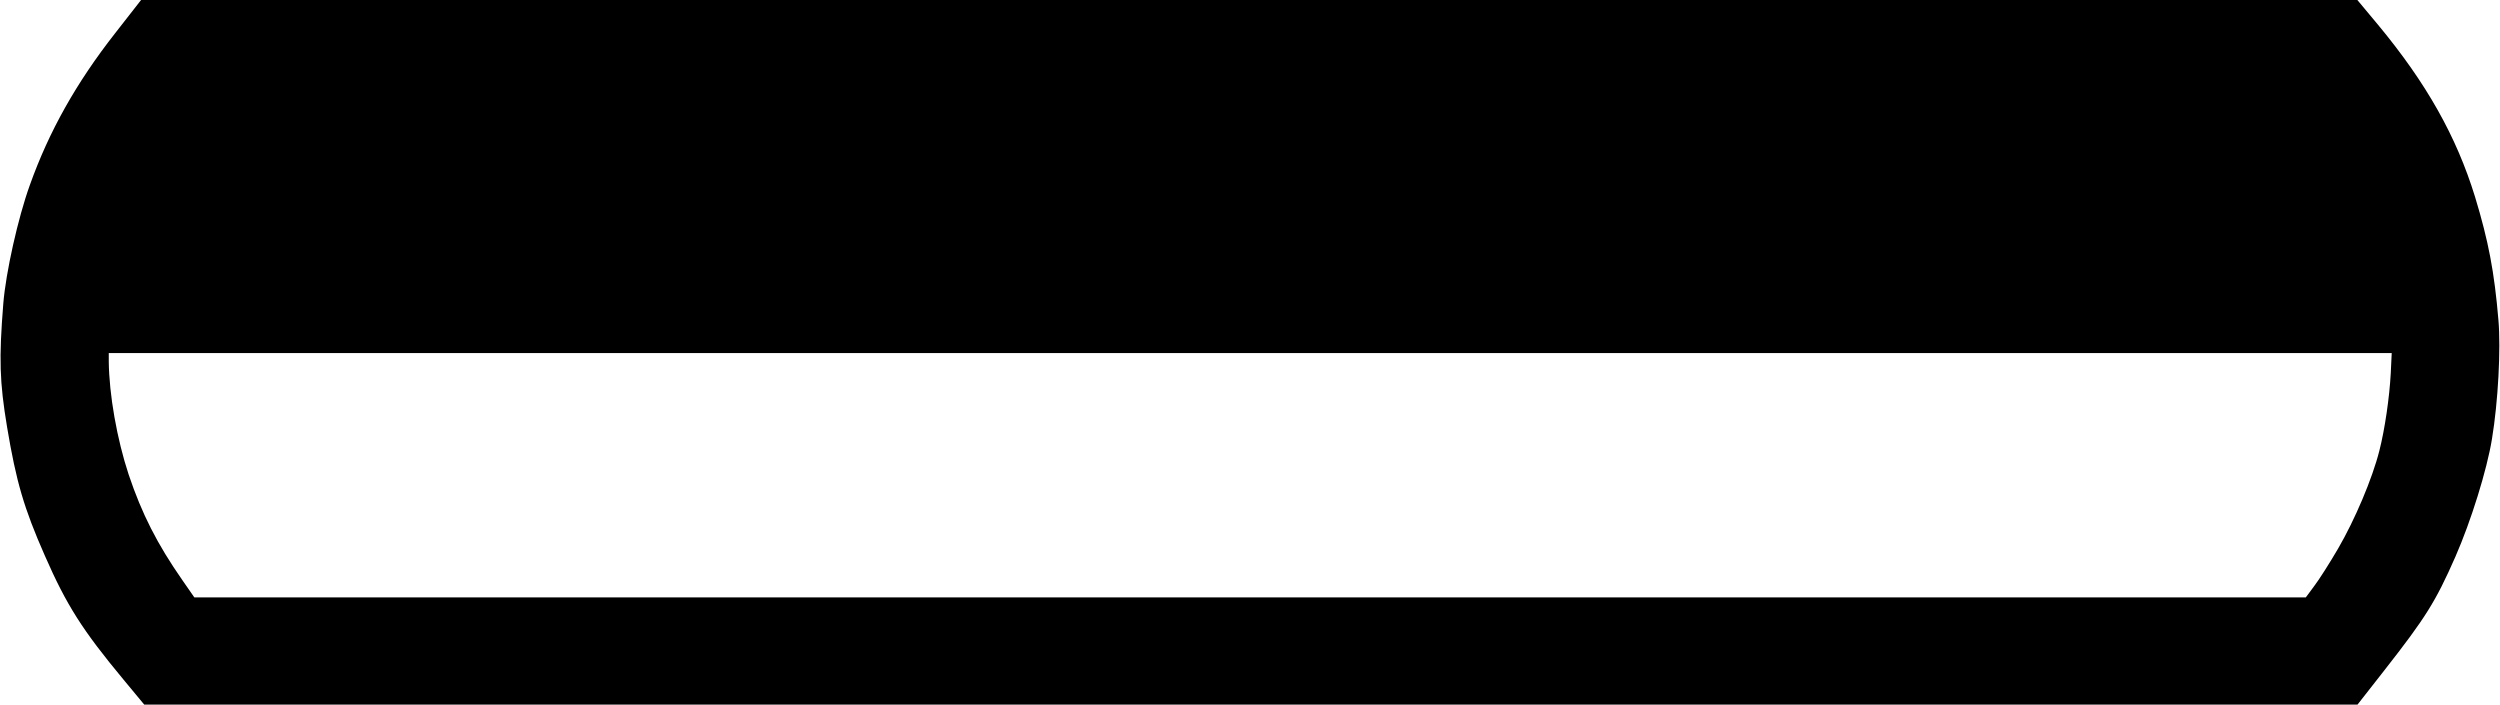 <?xml version="1.0" standalone="no"?>
<!DOCTYPE svg PUBLIC "-//W3C//DTD SVG 1.1//EN"
 "http://www.w3.org/Graphics/SVG/1.1/DTD/svg11.dtd">
<!-- Created with svg_stack (http://github.com/astraw/svg_stack) -->
<svg xmlns:sodipodi="http://sodipodi.sourceforge.net/DTD/sodipodi-0.dtd" xmlns="http://www.w3.org/2000/svg" version="1.1" width="1982.5" height="558.75">
  <defs/>
  <g id="id0:id0" transform="matrix(1.25,0,0,1.25,0.0,0.0)"><g transform="translate(0,447) scale(0.1,-0.1)" fill="#000000" stroke="none">
<path d="M731 4260 c-247 -315 -420 -623 -542 -965 -75 -208 -152 -553 -168 -750 -28 -351 -24 -497 24 -785 58 -347 107 -514 239 -814 138 -315 239 -474 500 -788 l131 -158 7020 0 7021 0 170 217 c263 336 325 435 451 721 99 226 200 550 232 747 39 235 57 572 41 755 -26 306 -63 500 -148 780 -118 384 -309 723 -616 1093 l-131 157 -7030 0 -7030 0 -164 -210z m14436 -2157 c-8 -154 -38 -358 -72 -491 -45 -179 -156 -440 -262 -622 -53 -91 -121 -198 -151 -237 l-54 -73 -6698 0 -6697 0 -75 108 c-161 231 -258 422 -342 672 -74 224 -124 507 -126 718 l0 52 7242 0 7241 0 -6 -127z"/>
</g>
</g>
  <g id="id1:id1" transform="matrix(1.25,0,0,1.25,0.0,0.0)"><g transform="translate(0,447) scale(0.1,-0.1)" fill="#ffffff" stroke="none">
</g>
</g>
</svg>
